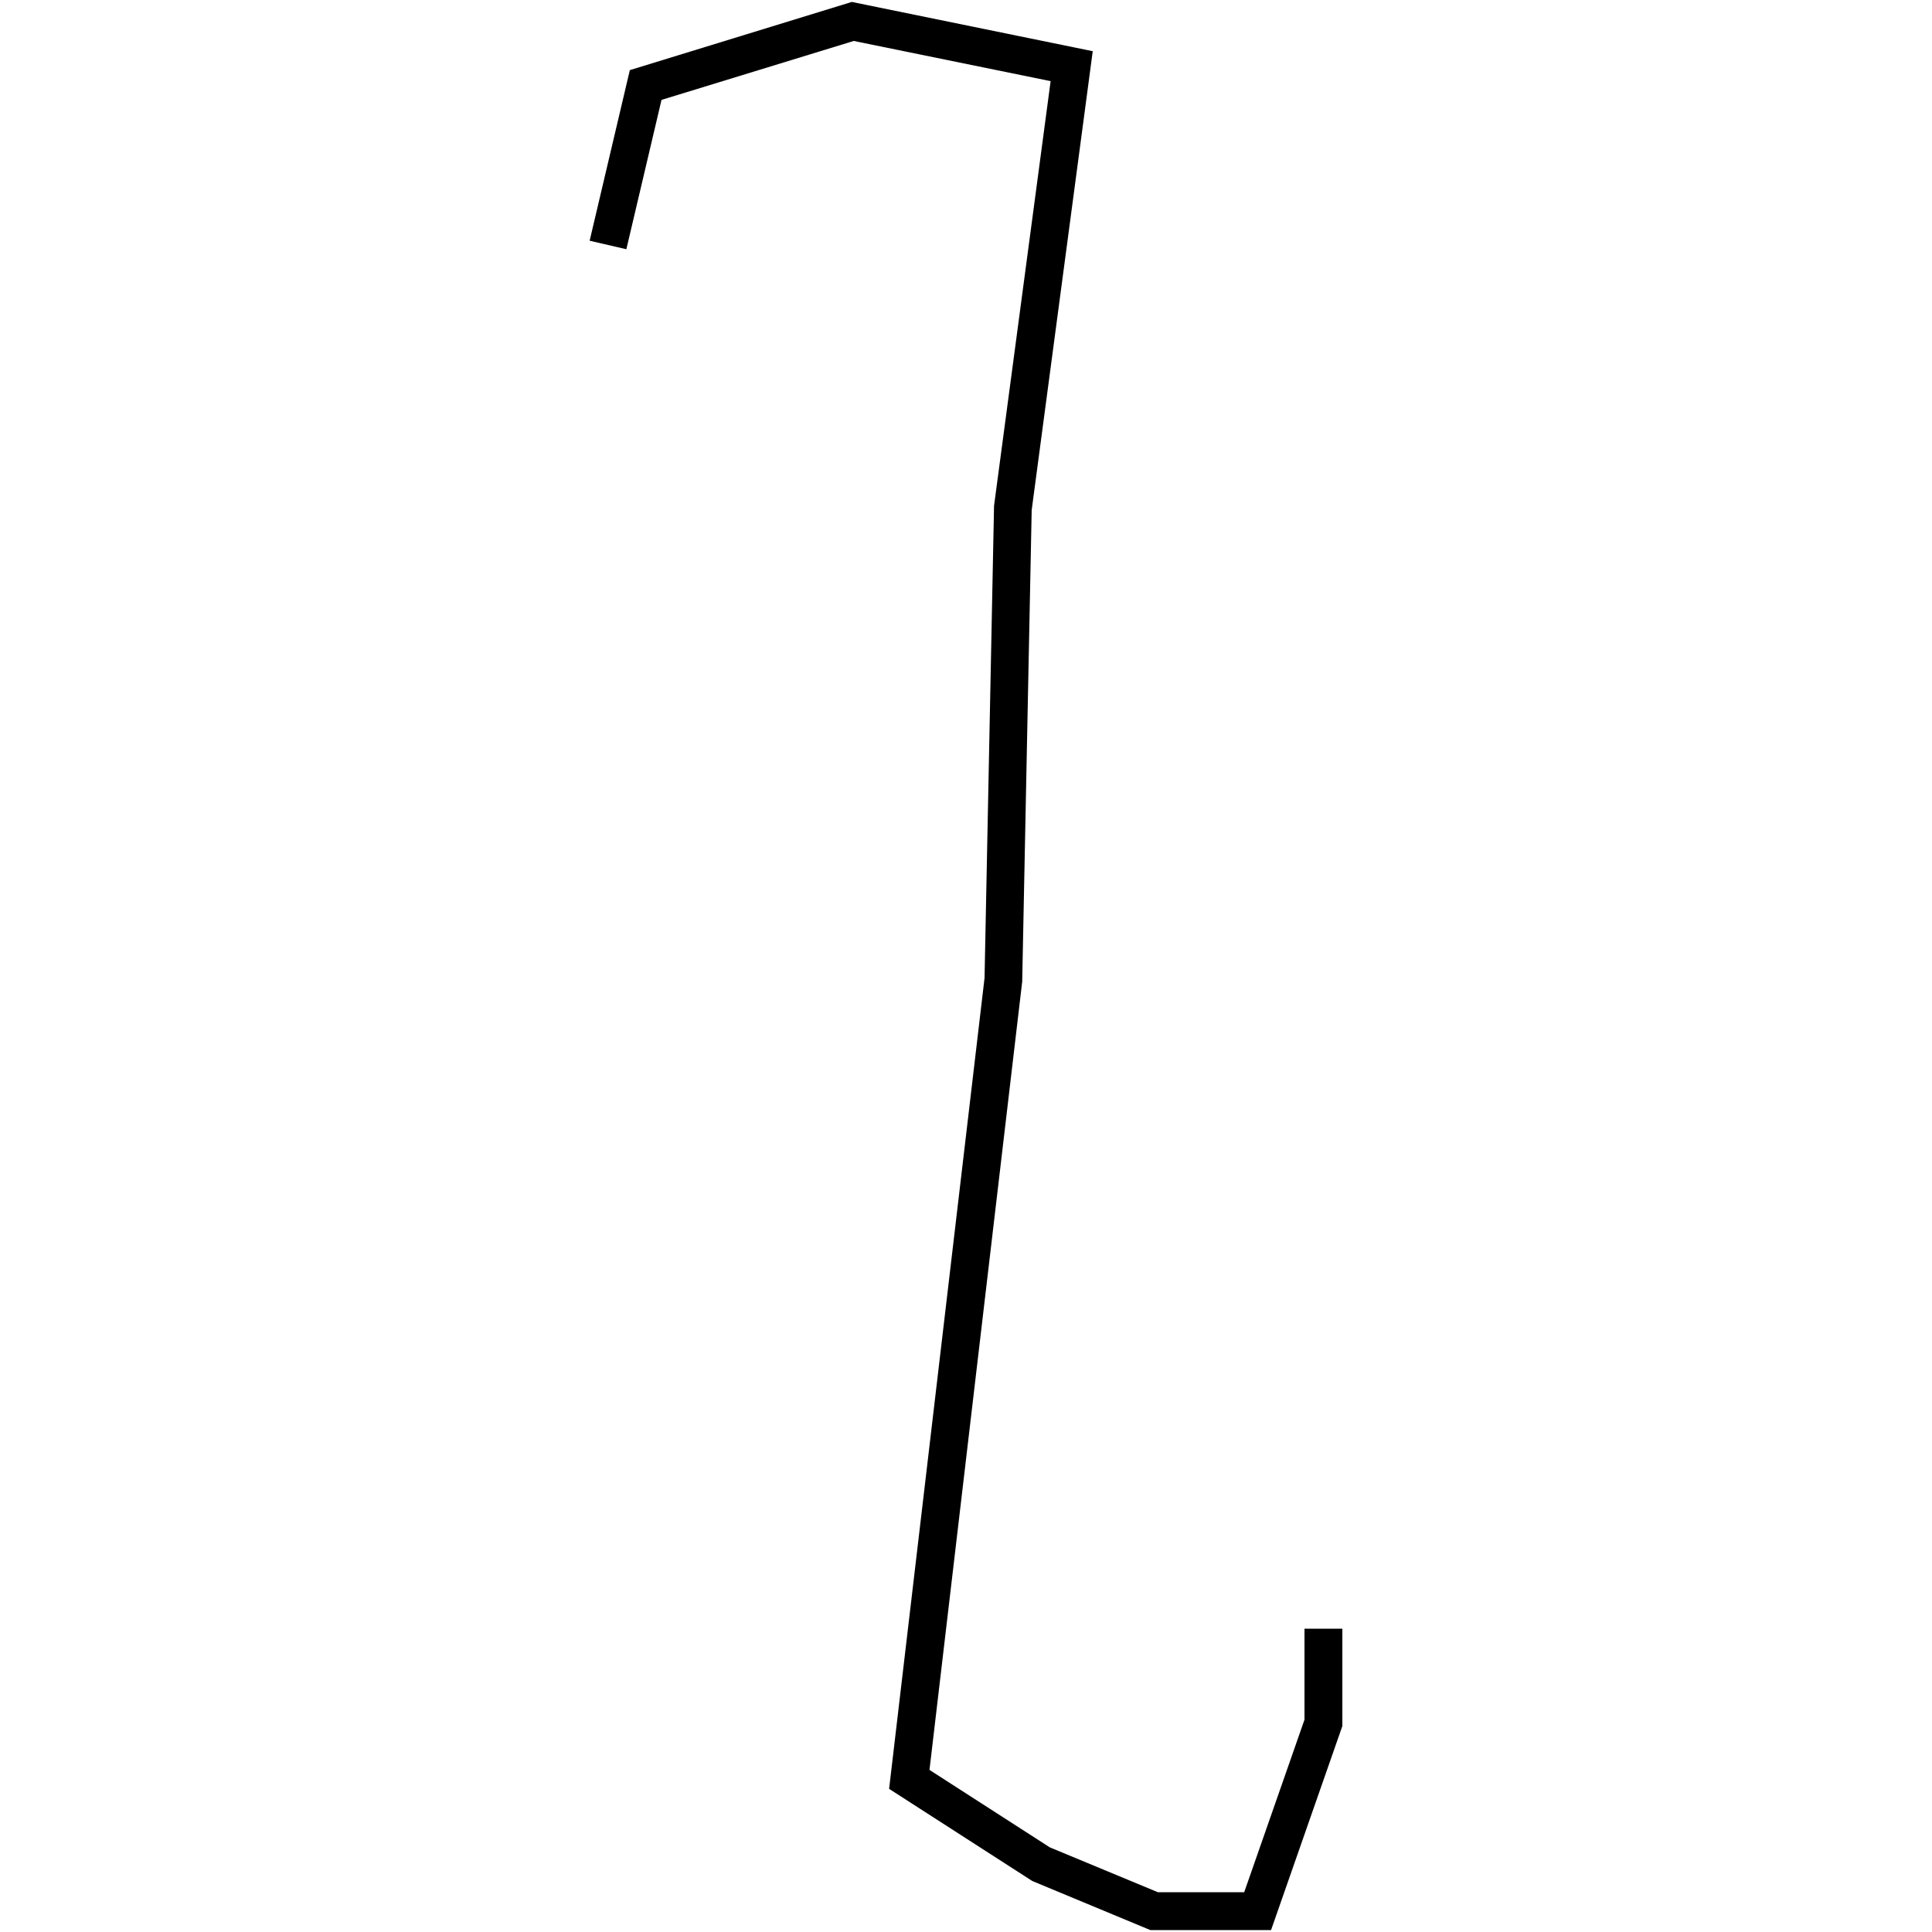 <?xml version="1.0" encoding="utf-8"?>
<!-- Generator: Adobe Illustrator 24.0.3, SVG Export Plug-In . SVG Version: 6.00 Build 0)  -->
<svg version="1.1" id="Layer_1" xmlns="http://www.w3.org/2000/svg" xmlns:xlink="http://www.w3.org/1999/xlink" x="0px" y="0px"
	 viewBox="0 0 1000 1000" style="enable-background:new 0 0 1000 1000;" xml:space="preserve">
<title>080520-domestic-o-outlined</title>
<g id="z">
	<polygon points="657.9,999 595.4,999 534.3,973.6 460.2,925.9 509.6,506.2 514.5,262.5 514.5,261.9 543.8,42 441.9,21.2 
		342.4,51.7 324.2,129 305.2,124.6 326,36.3 440.9,1 565.6,26.5 534,264 529.1,507.5 529.1,508 481.1,916.1 543.4,956.2 
		599.3,979.4 644,979.4 675.2,890.1 675.2,843 694.8,843 694.8,893.4 	"/>
</g>
</svg>
